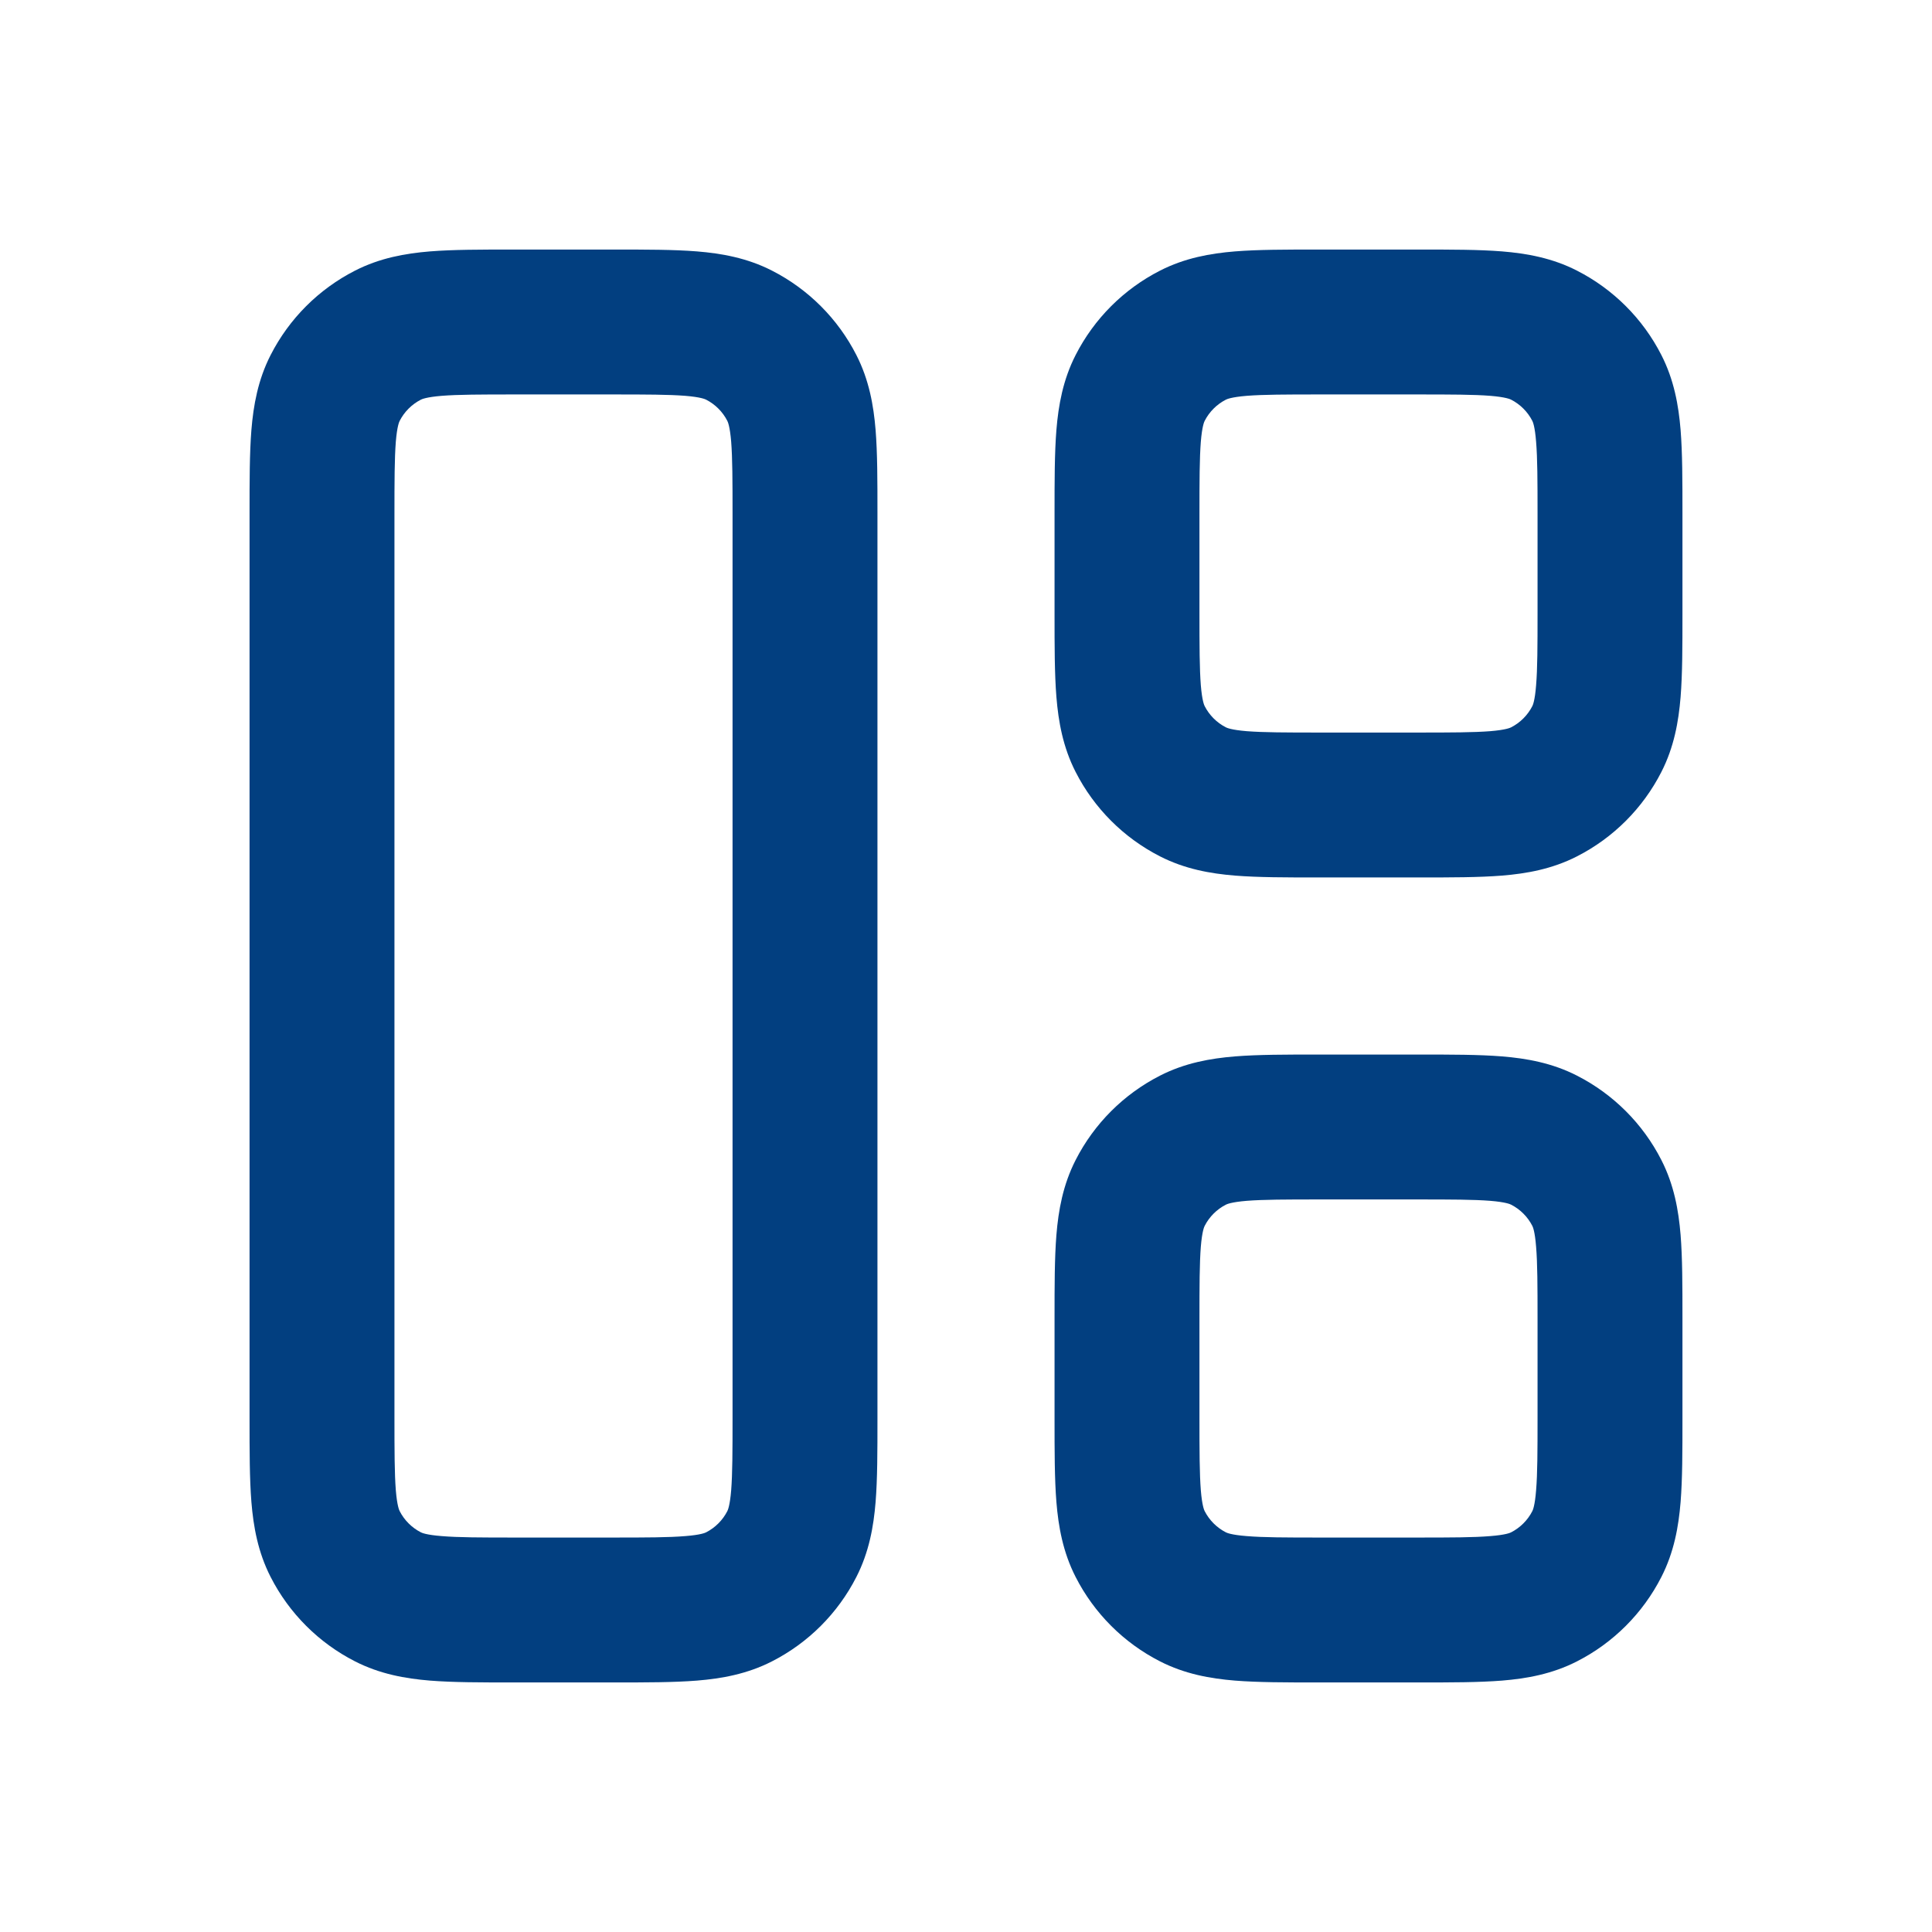 <svg width="24" height="24" viewBox="0 0 24 24" fill="none" xmlns="http://www.w3.org/2000/svg">
<path fill-rule="evenodd" clipRule="evenodd" d="M7.6 20.9L7.633 20.9C8.025 20.9 8.371 20.9 8.658 20.877C8.964 20.852 9.281 20.796 9.59 20.638C10.041 20.408 10.408 20.041 10.638 19.59C10.796 19.281 10.852 18.964 10.877 18.659C10.9 18.371 10.9 18.025 10.9 17.633L10.9 17.6V6.4L10.9 6.367C10.9 5.975 10.9 5.629 10.877 5.341C10.852 5.036 10.796 4.719 10.638 4.41C10.408 3.959 10.041 3.592 9.59 3.362C9.281 3.204 8.964 3.148 8.658 3.123C8.371 3.1 8.025 3.1 7.633 3.1L7.6 3.1H6.4L6.367 3.1C5.975 3.1 5.629 3.1 5.341 3.123C5.036 3.148 4.719 3.204 4.41 3.362C3.959 3.592 3.592 3.959 3.362 4.41C3.204 4.719 3.148 5.036 3.123 5.341C3.1 5.629 3.1 5.975 3.1 6.367L3.1 6.4L3.1 17.6L3.1 17.633C3.1 18.025 3.1 18.371 3.123 18.659C3.148 18.964 3.204 19.281 3.362 19.59C3.592 20.041 3.959 20.408 4.41 20.638C4.719 20.796 5.036 20.852 5.341 20.877C5.629 20.9 5.975 20.9 6.367 20.9L6.4 20.9H7.6ZM8.772 19.035C8.76 19.041 8.706 19.067 8.512 19.082C8.307 19.099 8.035 19.1 7.6 19.1H6.4C5.965 19.1 5.693 19.099 5.488 19.082C5.294 19.067 5.24 19.041 5.228 19.035C5.115 18.977 5.023 18.885 4.965 18.772C4.959 18.76 4.933 18.706 4.917 18.512C4.901 18.307 4.9 18.035 4.9 17.6L4.9 6.4C4.9 5.965 4.901 5.693 4.917 5.488C4.933 5.294 4.959 5.24 4.965 5.228C5.023 5.115 5.115 5.023 5.228 4.965C5.24 4.959 5.294 4.933 5.488 4.917C5.693 4.901 5.965 4.9 6.4 4.9H7.6C8.035 4.9 8.307 4.901 8.512 4.917C8.706 4.933 8.76 4.959 8.772 4.965C8.885 5.023 8.977 5.115 9.035 5.228C9.041 5.24 9.067 5.294 9.083 5.488C9.099 5.693 9.1 5.965 9.1 6.4L9.1 17.6C9.1 18.035 9.099 18.307 9.083 18.512C9.067 18.706 9.041 18.76 9.035 18.772C8.977 18.885 8.885 18.977 8.772 19.035ZM17.633 10.9L17.6 10.9H16.4L16.367 10.9C15.975 10.9 15.629 10.9 15.341 10.877C15.036 10.852 14.719 10.796 14.41 10.638C13.959 10.408 13.592 10.041 13.362 9.59C13.204 9.281 13.148 8.964 13.123 8.658C13.1 8.371 13.1 8.025 13.1 7.633L13.1 7.6V6.4L13.1 6.367C13.1 5.975 13.1 5.629 13.123 5.341C13.148 5.036 13.204 4.719 13.362 4.41C13.592 3.959 13.959 3.592 14.41 3.362C14.719 3.204 15.036 3.148 15.341 3.123C15.629 3.1 15.975 3.1 16.367 3.1L16.4 3.1L17.6 3.1L17.633 3.1C18.025 3.1 18.371 3.1 18.659 3.123C18.964 3.148 19.281 3.204 19.59 3.362C20.041 3.592 20.408 3.959 20.638 4.41C20.796 4.719 20.852 5.036 20.877 5.341C20.9 5.629 20.9 5.975 20.9 6.367L20.9 6.4V7.6L20.9 7.633C20.9 8.025 20.9 8.371 20.877 8.658C20.852 8.964 20.796 9.281 20.638 9.59C20.408 10.041 20.041 10.408 19.59 10.638C19.281 10.796 18.964 10.852 18.659 10.877C18.371 10.9 18.025 10.9 17.633 10.9ZM18.512 9.083C18.706 9.067 18.76 9.041 18.772 9.035C18.885 8.977 18.977 8.885 19.035 8.772C19.041 8.76 19.067 8.706 19.082 8.512C19.099 8.307 19.1 8.035 19.1 7.6V6.4C19.1 5.965 19.099 5.693 19.082 5.488C19.067 5.294 19.041 5.24 19.035 5.228C18.977 5.115 18.885 5.023 18.772 4.965C18.76 4.959 18.706 4.933 18.512 4.917C18.307 4.901 18.035 4.9 17.6 4.9L16.4 4.9C15.965 4.9 15.693 4.901 15.488 4.917C15.294 4.933 15.24 4.959 15.228 4.965C15.115 5.023 15.023 5.115 14.965 5.228C14.959 5.24 14.933 5.294 14.917 5.488C14.901 5.693 14.9 5.965 14.9 6.4V7.6C14.9 8.035 14.901 8.307 14.917 8.512C14.933 8.706 14.959 8.76 14.965 8.772C15.023 8.885 15.115 8.977 15.228 9.035C15.24 9.041 15.294 9.067 15.488 9.083C15.693 9.099 15.965 9.1 16.4 9.1L17.6 9.1C18.035 9.1 18.307 9.099 18.512 9.083ZM17.6 20.9L17.633 20.9C18.025 20.9 18.371 20.9 18.659 20.877C18.964 20.852 19.281 20.796 19.59 20.638C20.041 20.408 20.408 20.041 20.638 19.59C20.796 19.281 20.852 18.964 20.877 18.659C20.9 18.371 20.9 18.025 20.9 17.633L20.9 17.6V16.4L20.9 16.367C20.9 15.975 20.9 15.629 20.877 15.341C20.852 15.036 20.796 14.719 20.638 14.41C20.408 13.959 20.041 13.592 19.59 13.362C19.281 13.204 18.964 13.148 18.659 13.123C18.371 13.1 18.025 13.1 17.633 13.1L17.6 13.1H16.4L16.367 13.1C15.975 13.1 15.629 13.1 15.341 13.123C15.036 13.148 14.719 13.204 14.41 13.362C13.959 13.592 13.592 13.959 13.362 14.41C13.204 14.719 13.148 15.036 13.123 15.341C13.1 15.629 13.1 15.975 13.1 16.367L13.1 16.4V17.6L13.1 17.633C13.1 18.025 13.1 18.371 13.123 18.659C13.148 18.964 13.204 19.281 13.362 19.59C13.592 20.041 13.959 20.408 14.41 20.638C14.719 20.796 15.036 20.852 15.341 20.877C15.629 20.9 15.975 20.9 16.366 20.9L16.4 20.9H17.6ZM18.772 19.035C18.76 19.041 18.706 19.067 18.512 19.082C18.307 19.099 18.035 19.1 17.6 19.1H16.4C15.965 19.1 15.693 19.099 15.488 19.082C15.294 19.067 15.24 19.041 15.228 19.035C15.115 18.977 15.023 18.885 14.965 18.772C14.959 18.76 14.933 18.706 14.917 18.512C14.901 18.307 14.9 18.035 14.9 17.6V16.4C14.9 15.965 14.901 15.693 14.917 15.488C14.933 15.294 14.959 15.24 14.965 15.228C15.023 15.115 15.115 15.023 15.228 14.965C15.24 14.959 15.294 14.933 15.488 14.917C15.693 14.901 15.965 14.9 16.4 14.9H17.6C18.035 14.9 18.307 14.901 18.512 14.917C18.706 14.933 18.76 14.959 18.772 14.965C18.885 15.023 18.977 15.115 19.035 15.228C19.041 15.24 19.067 15.294 19.082 15.488C19.099 15.693 19.1 15.965 19.1 16.4V17.6C19.1 18.035 19.099 18.307 19.082 18.512C19.067 18.706 19.041 18.76 19.035 18.772C18.977 18.885 18.885 18.977 18.772 19.035Z" fill="#023F80"/>
</svg>
